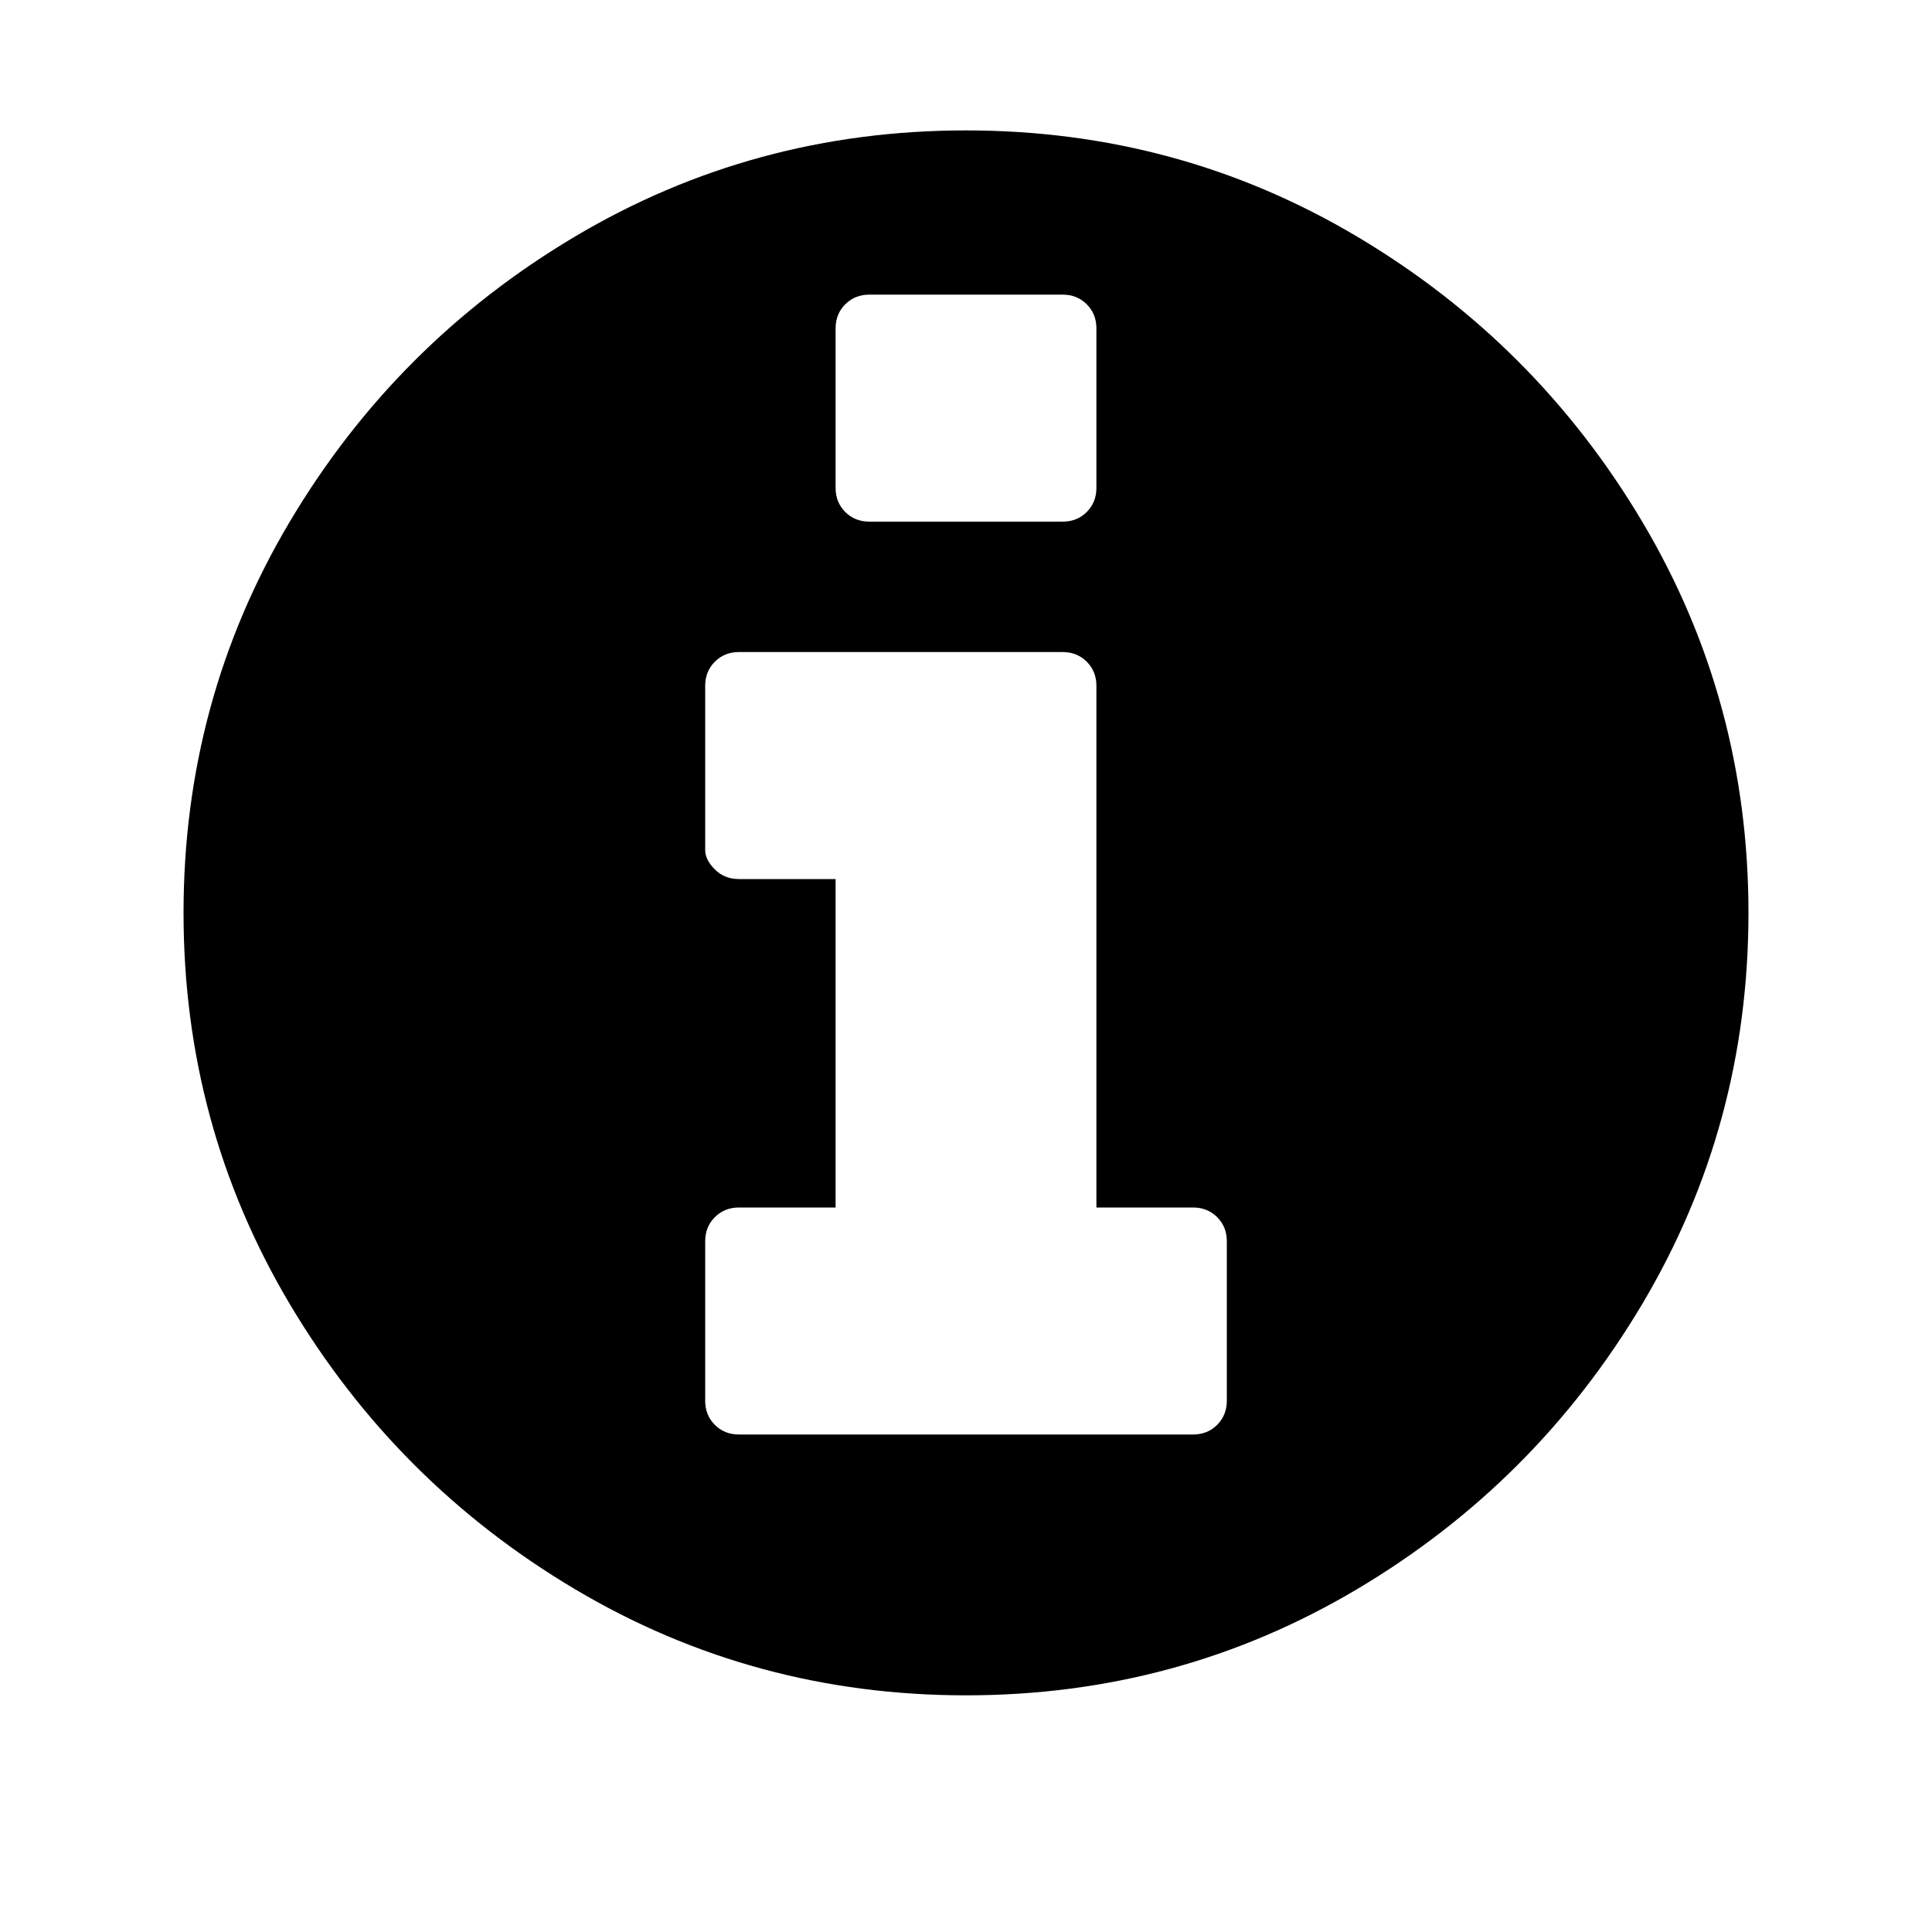 <?xml version="1.0"?><svg viewBox="0 0 40 40" xmlns="http://www.w3.org/2000/svg" height="40" width="40"><path d="m25.4 29v-3.3q0-0.3-0.2-0.5t-0.5-0.2h-2v-10.8q0-0.3-0.2-0.5t-0.5-0.2h-6.7q-0.3 0-0.5 0.2t-0.2 0.5v3.4q0 0.2 0.2 0.4t0.5 0.2h2v6.8h-2q-0.3 0-0.5 0.2t-0.2 0.5v3.3q0 0.3 0.2 0.5t0.5 0.2h9.4q0.3 0 0.5-0.2t0.2-0.5z m-2.7-18.9v-3.3q0-0.3-0.2-0.5t-0.5-0.2h-4q-0.3 0-0.5 0.2t-0.2 0.5v3.3q0 0.3 0.2 0.5t0.5 0.2h4q0.3 0 0.5-0.2t0.2-0.5z m13.5 8.8q0 4.4-2.2 8.1t-5.9 5.9-8.1 2.2-8.1-2.2-5.9-5.9-2.2-8.1 2.2-8.1 5.9-5.9 8.1-2.2 8.1 2.2 5.9 5.9 2.2 8.1z"></path></svg>